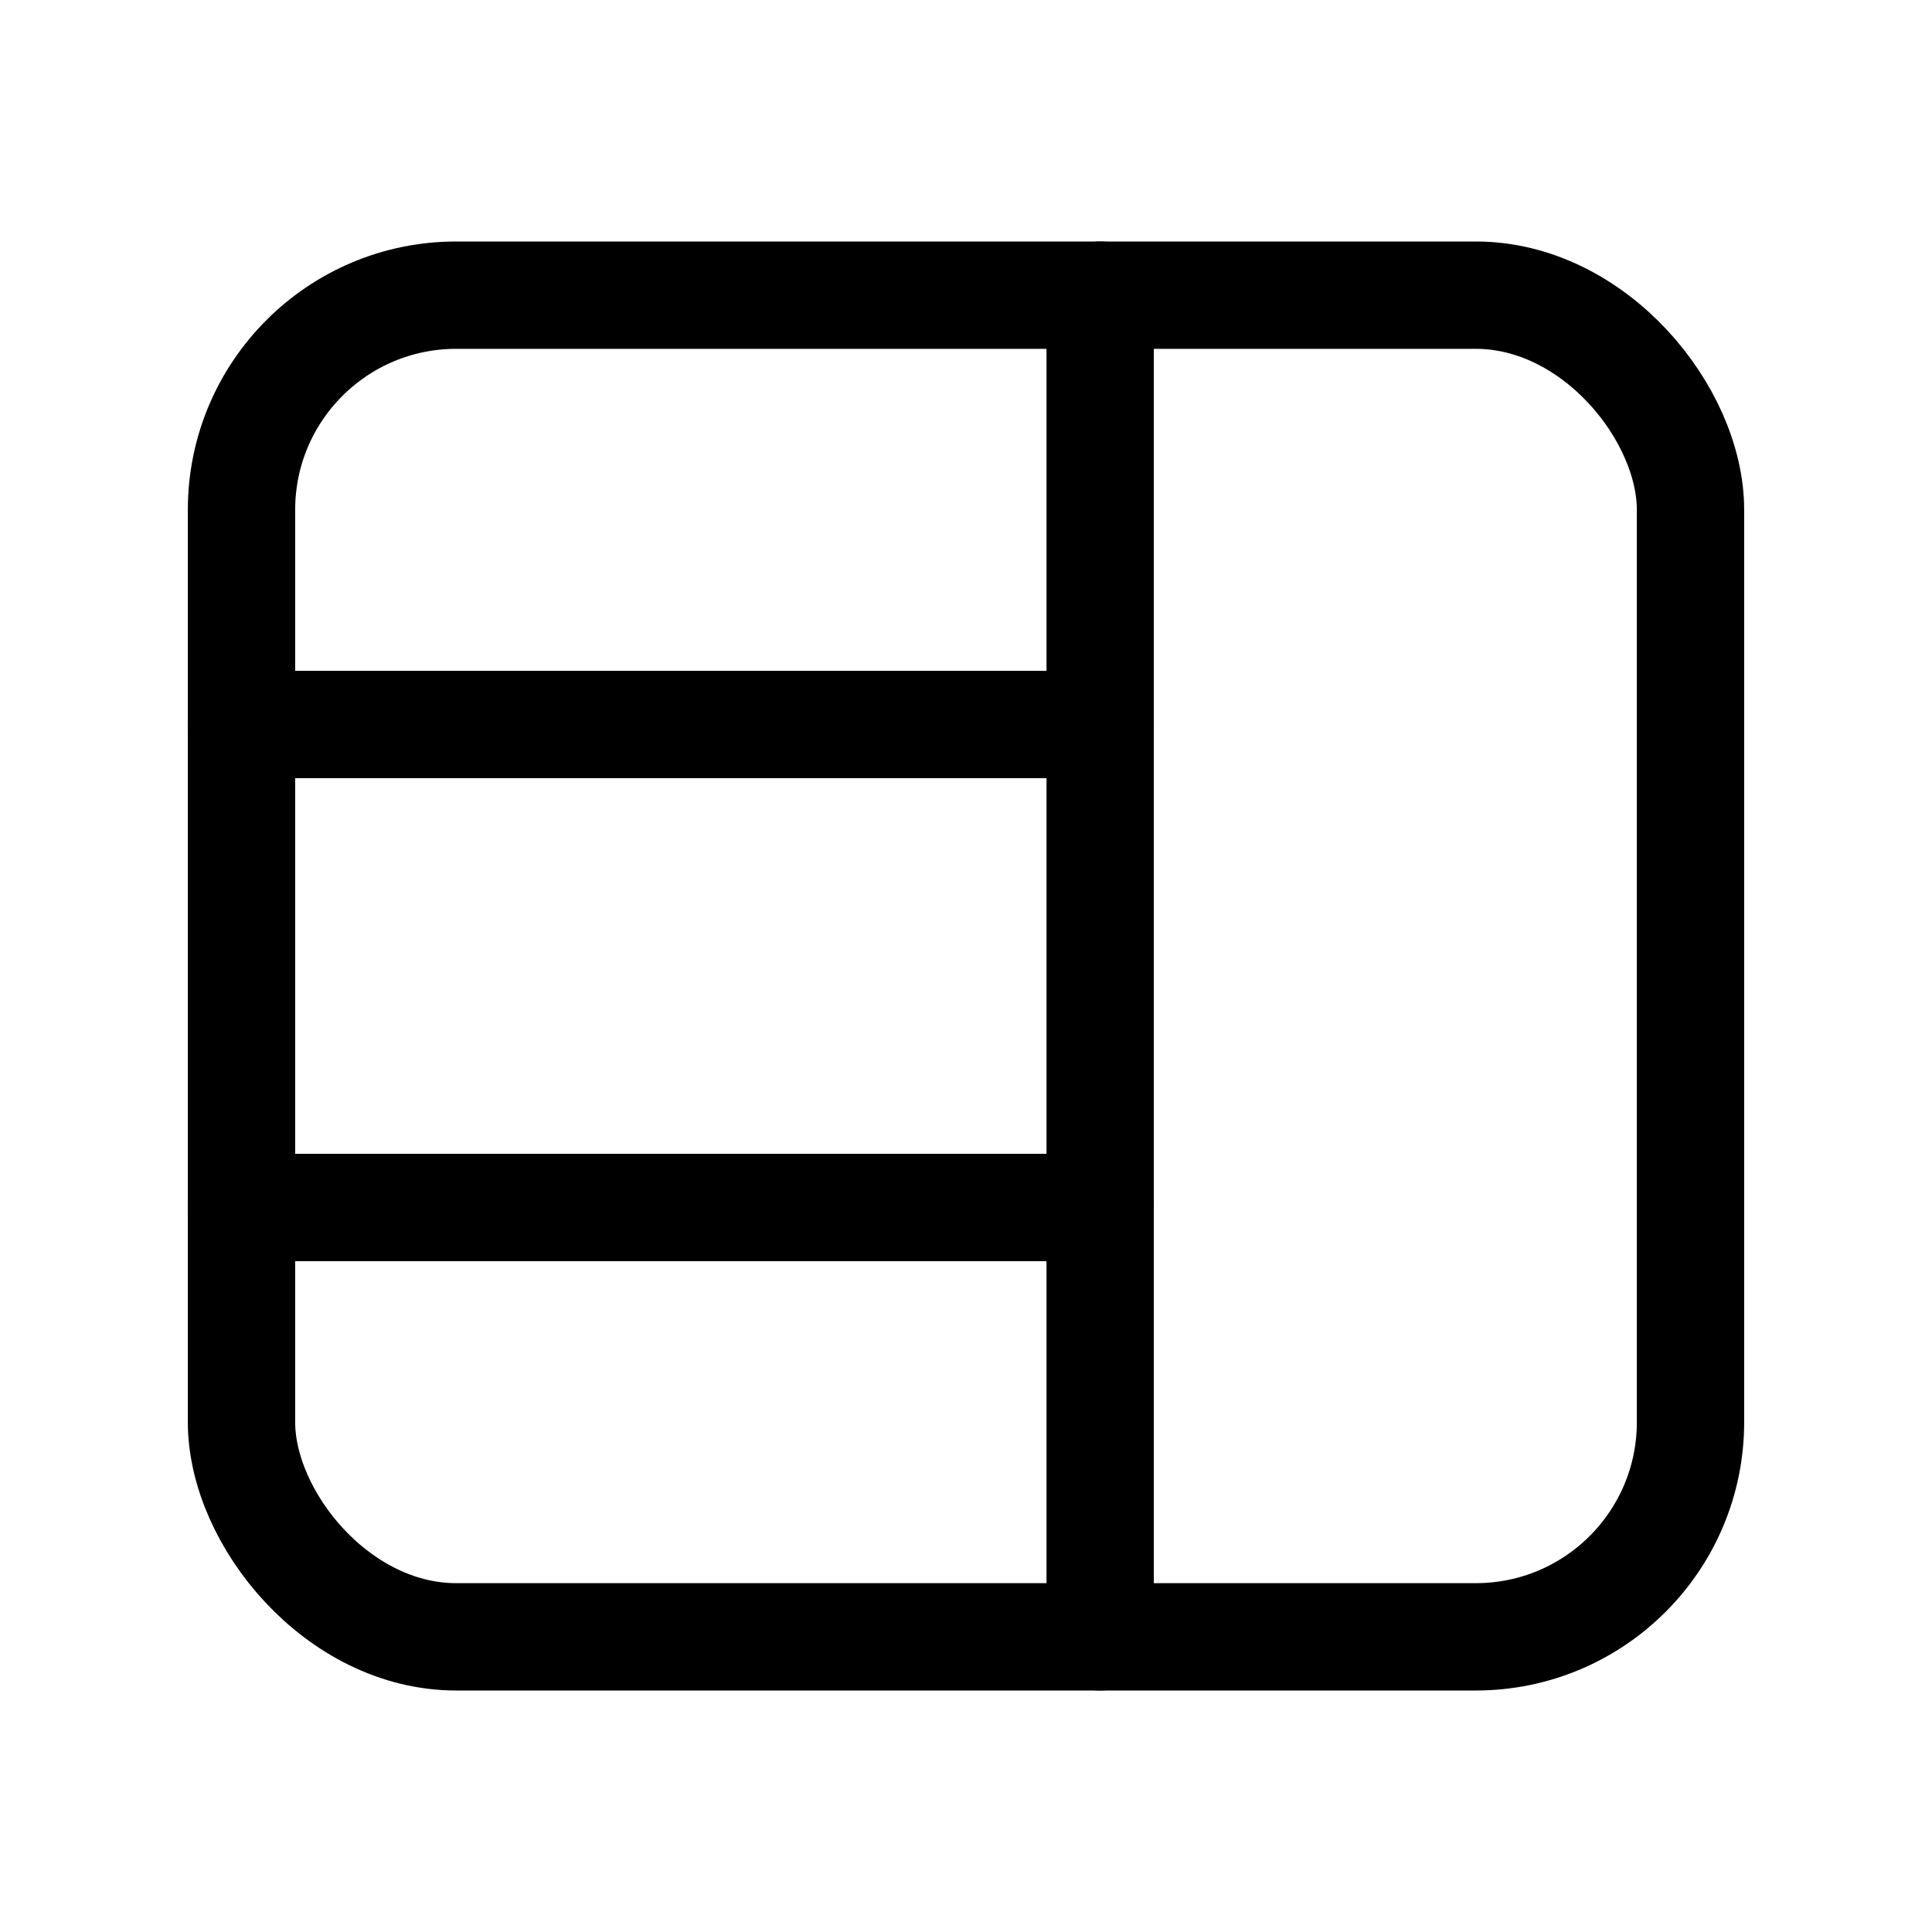 <svg xmlns="http://www.w3.org/2000/svg" height="18" width="18" viewBox="0 0 18 18"><title>rect layout grid 2</title><g fill="none" stroke="currentColor" class="nc-icon-wrapper"><line x1="10.25" y1="6.75" x2="2.25" y2="6.75" stroke-linecap="round" stroke-linejoin="round" stroke="currentColor"></line><line x1="10.25" y1="11.25" x2="2.25" y2="11.25" stroke-linecap="round" stroke-linejoin="round" stroke="currentColor"></line><line x1="10.25" y1="2.75" x2="10.25" y2="15.25" stroke-linecap="round" stroke-linejoin="round" stroke="currentColor"></line><rect x="2.25" y="2.75" width="13.5" height="12.5" rx="2" ry="2" stroke-linecap="round" stroke-linejoin="round"></rect></g></svg>
